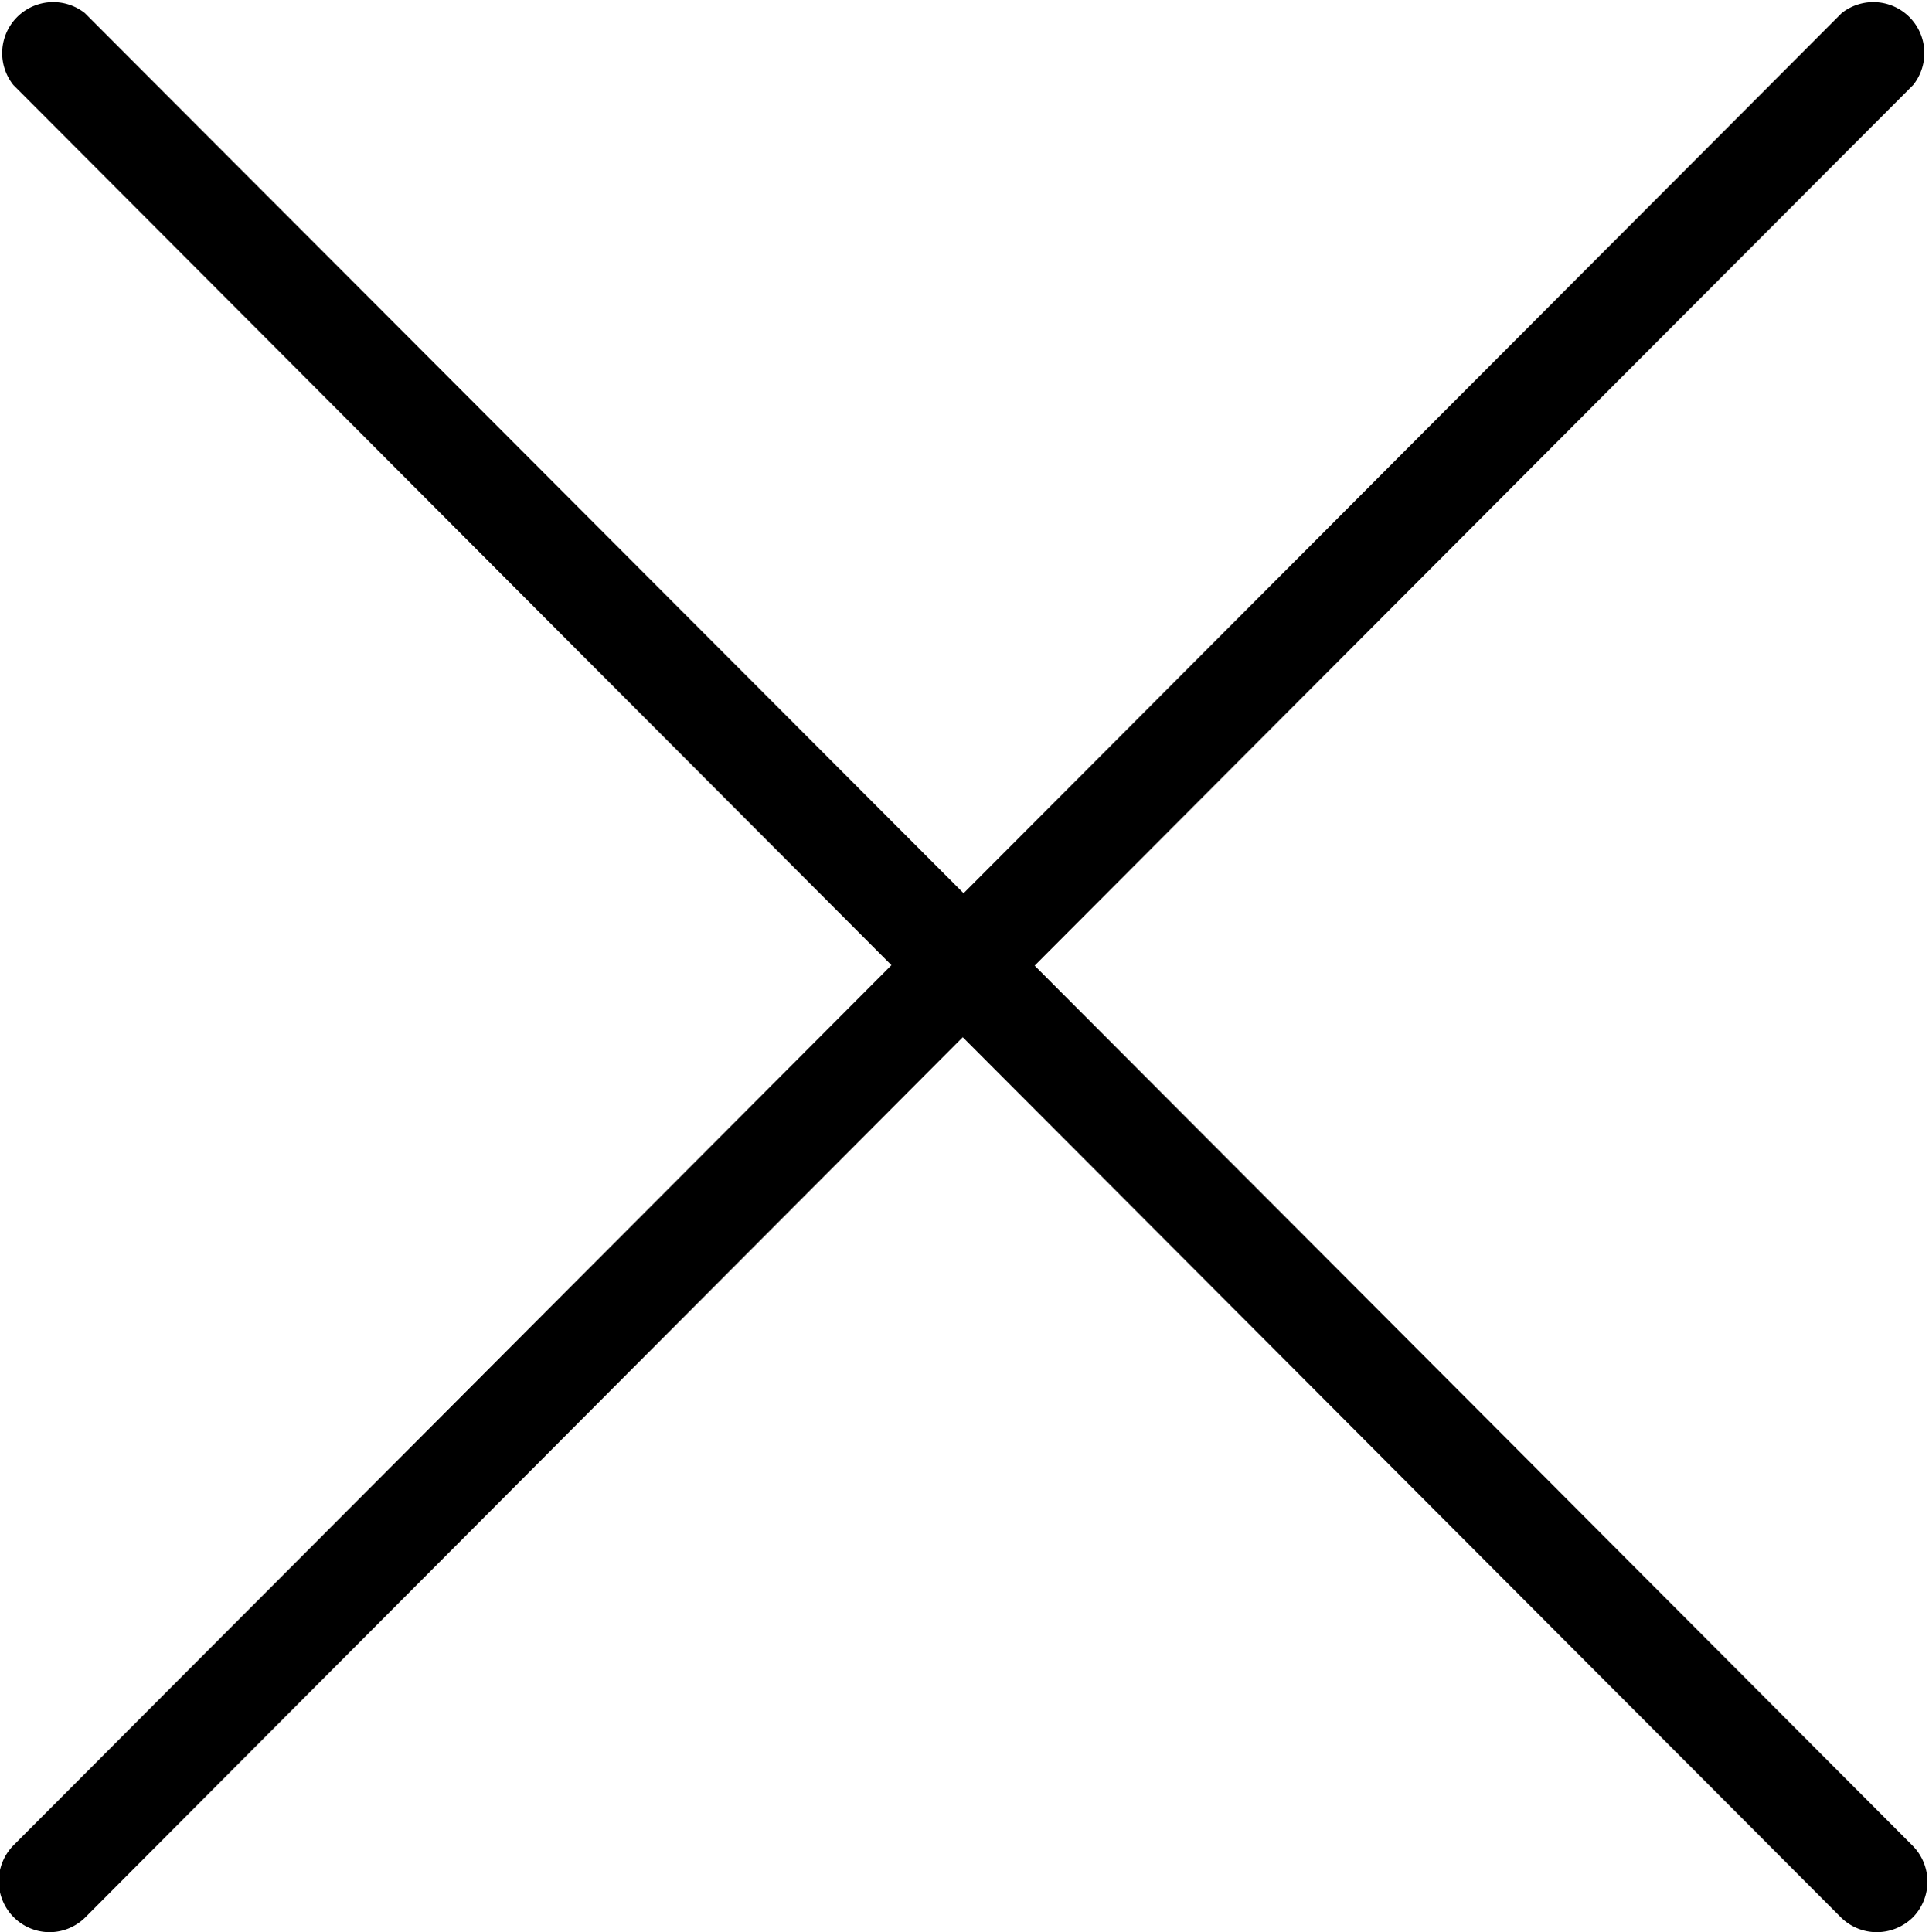 <svg xmlns="http://www.w3.org/2000/svg" width="18.906" height="18.938" viewBox="0 0 18.906 18.938">
  <defs>
    <style>
      .cls-1 {
        fill-rule: evenodd;
      }
    </style>
  </defs>
  <path id="ico-close" class="cls-1" d="M908.114,210.522l8.606-8.627a0.5,0.5,0,0,0-.7-0.705l-8.607,8.627L898.8,201.19a0.5,0.5,0,0,0-.7.705l8.606,8.627L898.1,219.15a0.5,0.5,0,0,0,.352.85,0.5,0.5,0,0,0,.353-0.145l8.6-8.627,8.607,8.627a0.5,0.5,0,0,0,.352.145,0.507,0.507,0,0,0,.353-0.145,0.5,0.5,0,0,0,0-.7l-8.607-8.628h0Z" transform="translate(-897.969 -201.062)"/>
</svg>
